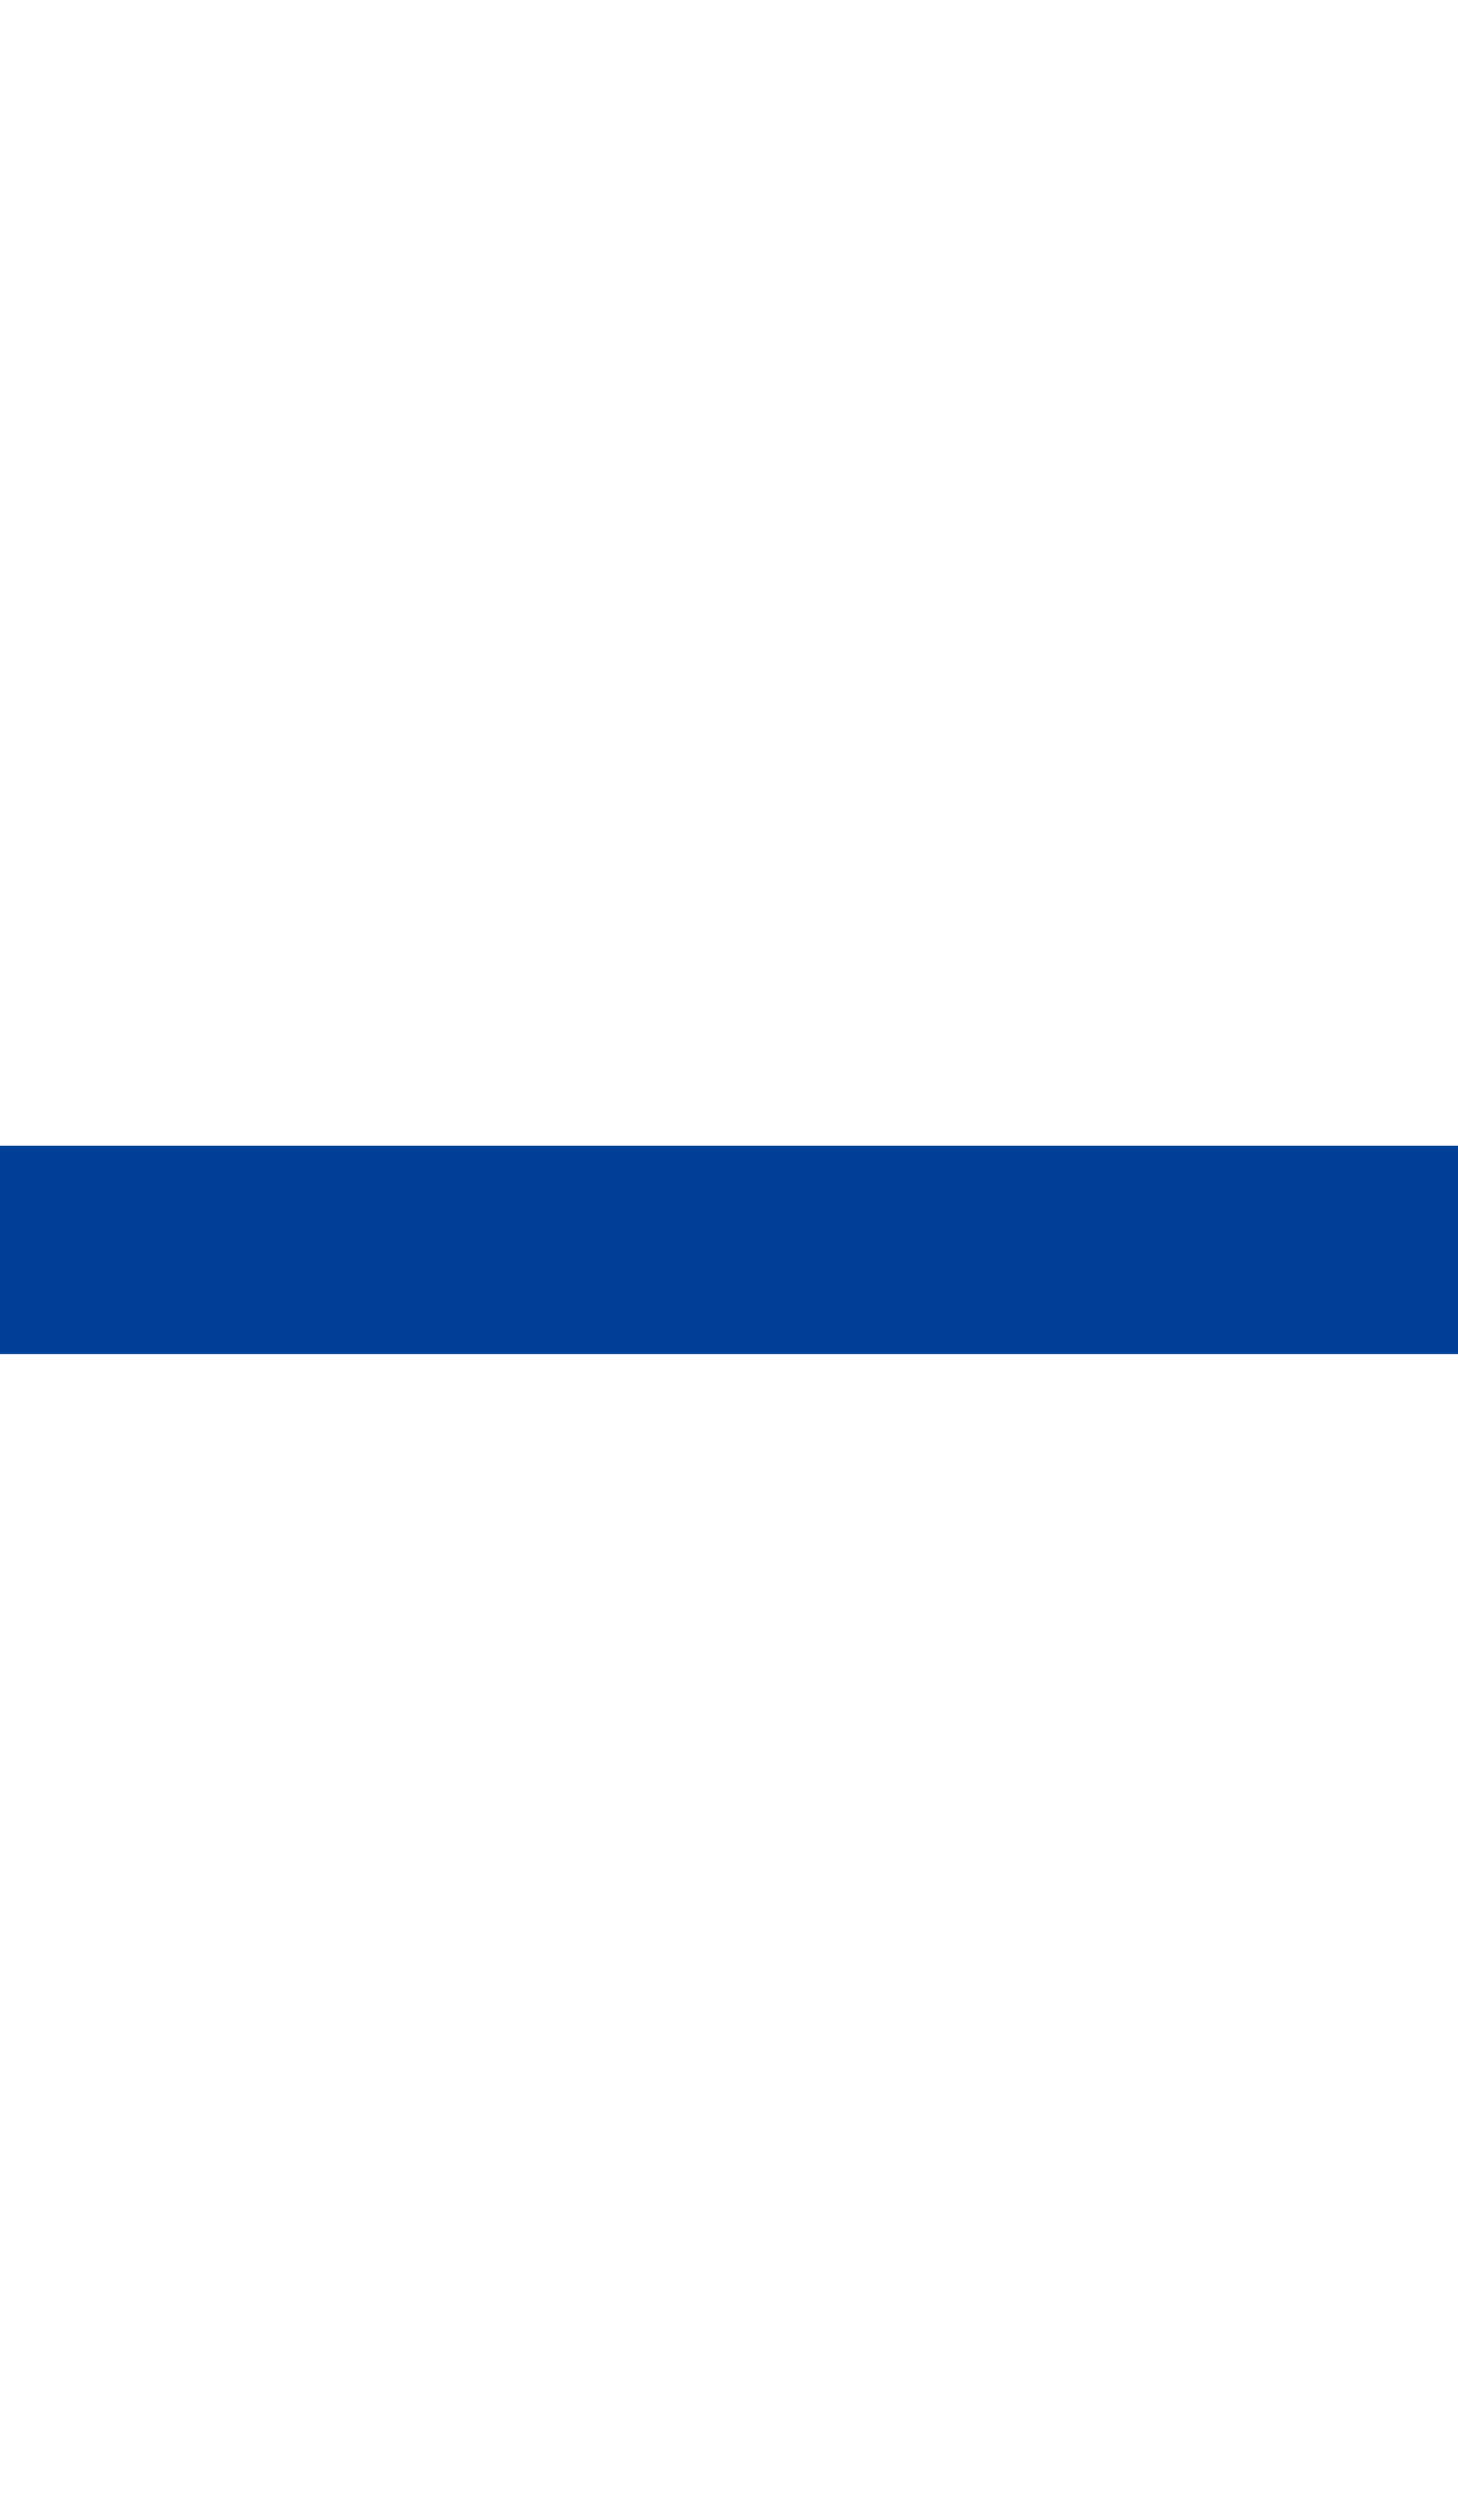 <svg width="14" height="24" viewBox="0 0 14 24" fill="none" xmlns="http://www.w3.org/2000/svg">
<path fill-rule="evenodd" clip-rule="evenodd" d="M14 13L0 13L1.74846e-07 11L14 11V13Z" fill="#004098"/>
</svg>
